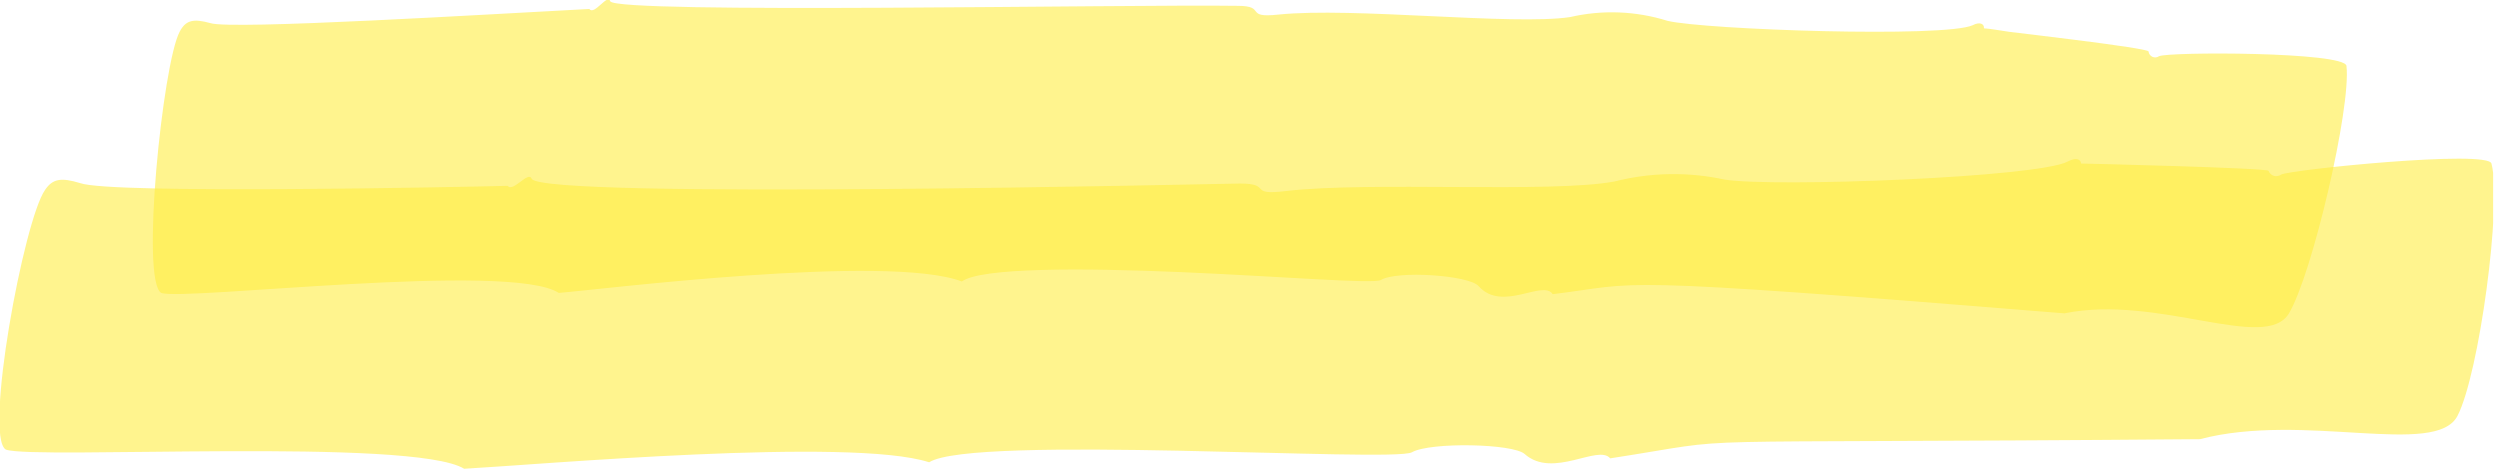 <svg width="128" height="24" viewBox="0 0 128 24" fill="none" xmlns="http://www.w3.org/2000/svg">
<g clip-path="url(#clip0_1645_15524)">
<path opacity="0.6" d="M28.608 14.997C26.133 13.376 9.408 15.413 8.256 14.997C7.189 14.389 8.331 3.264 9.195 1.632C9.504 1.035 9.888 0.939 10.773 1.184C11.84 1.536 25.088 0.725 30.176 0.459C30.421 0.811 31.115 -0.352 31.243 0.064C31.541 0.725 57.771 0.213 63.371 0.299C64.875 0.299 63.669 0.939 65.451 0.747C69.248 0.352 77.483 1.312 80.384 0.875C82.035 0.493 83.759 0.559 85.376 1.067C87.307 1.525 99.563 1.941 101.003 1.291C101.344 1.109 101.6 1.205 101.579 1.451C101.803 1.451 102.645 1.6 102.891 1.632C103.136 1.664 109.984 2.453 110.005 2.635C110.012 2.694 110.033 2.75 110.067 2.798C110.102 2.846 110.148 2.884 110.202 2.909C110.256 2.934 110.315 2.944 110.374 2.939C110.433 2.934 110.49 2.914 110.539 2.88C110.997 2.645 120.021 2.645 120.139 3.371C120.384 5.504 118.389 14.037 117.195 16.043C116 18.048 110.496 15.061 105.696 16.043C81.568 14.08 84.192 14.496 79.499 15.061C78.997 14.293 76.907 16.011 75.701 14.645C75.211 14.091 71.541 13.835 70.699 14.336C70.347 14.549 65.472 14.144 60.437 13.931C55.403 13.717 50.219 13.696 49.248 14.411C45.44 12.971 30.656 14.837 28.608 14.997Z" fill="#FFEC43"/>
<path opacity="0.6" d="M23.765 24C21.141 22.389 1.739 23.541 0.299 23.019C-0.832 22.347 1.216 11.285 2.304 9.728C2.688 9.152 3.125 9.077 4.107 9.376C5.685 9.952 23.979 9.568 25.995 9.515C26.261 9.867 27.061 8.725 27.221 9.152C27.733 10.219 62.421 9.408 63.488 9.397C65.184 9.397 63.84 10.027 65.845 9.781C70.112 9.28 79.435 9.899 82.667 9.291C84.511 8.823 86.439 8.79 88.299 9.195C90.837 9.6 104.363 9.088 105.877 8.267C106.251 8.064 106.539 8.128 106.549 8.373C106.709 8.373 116.075 8.597 116.149 8.747C116.171 8.808 116.207 8.863 116.255 8.907C116.302 8.952 116.359 8.985 116.421 9.004C116.483 9.022 116.549 9.026 116.613 9.015C116.677 9.004 116.737 8.977 116.789 8.939C117.28 8.683 127.381 7.659 127.563 8.373C128.107 10.421 126.933 19.147 125.824 21.291C124.715 23.435 117.963 21.088 112.64 22.485C83.435 22.731 89.984 22.304 82.443 23.467C81.824 22.731 79.509 24.533 78.059 23.243C77.461 22.709 73.227 22.624 72.288 23.157C71.349 23.691 49.803 22.24 47.573 23.669C43.573 22.368 27.499 23.797 23.765 24Z" fill="#FFEC43"/>
</g>
<defs>
<clipPath id="clip0_1645_15524">
<rect width="127.648" height="24" fill="white"/>
</clipPath>
</defs>
</svg>
